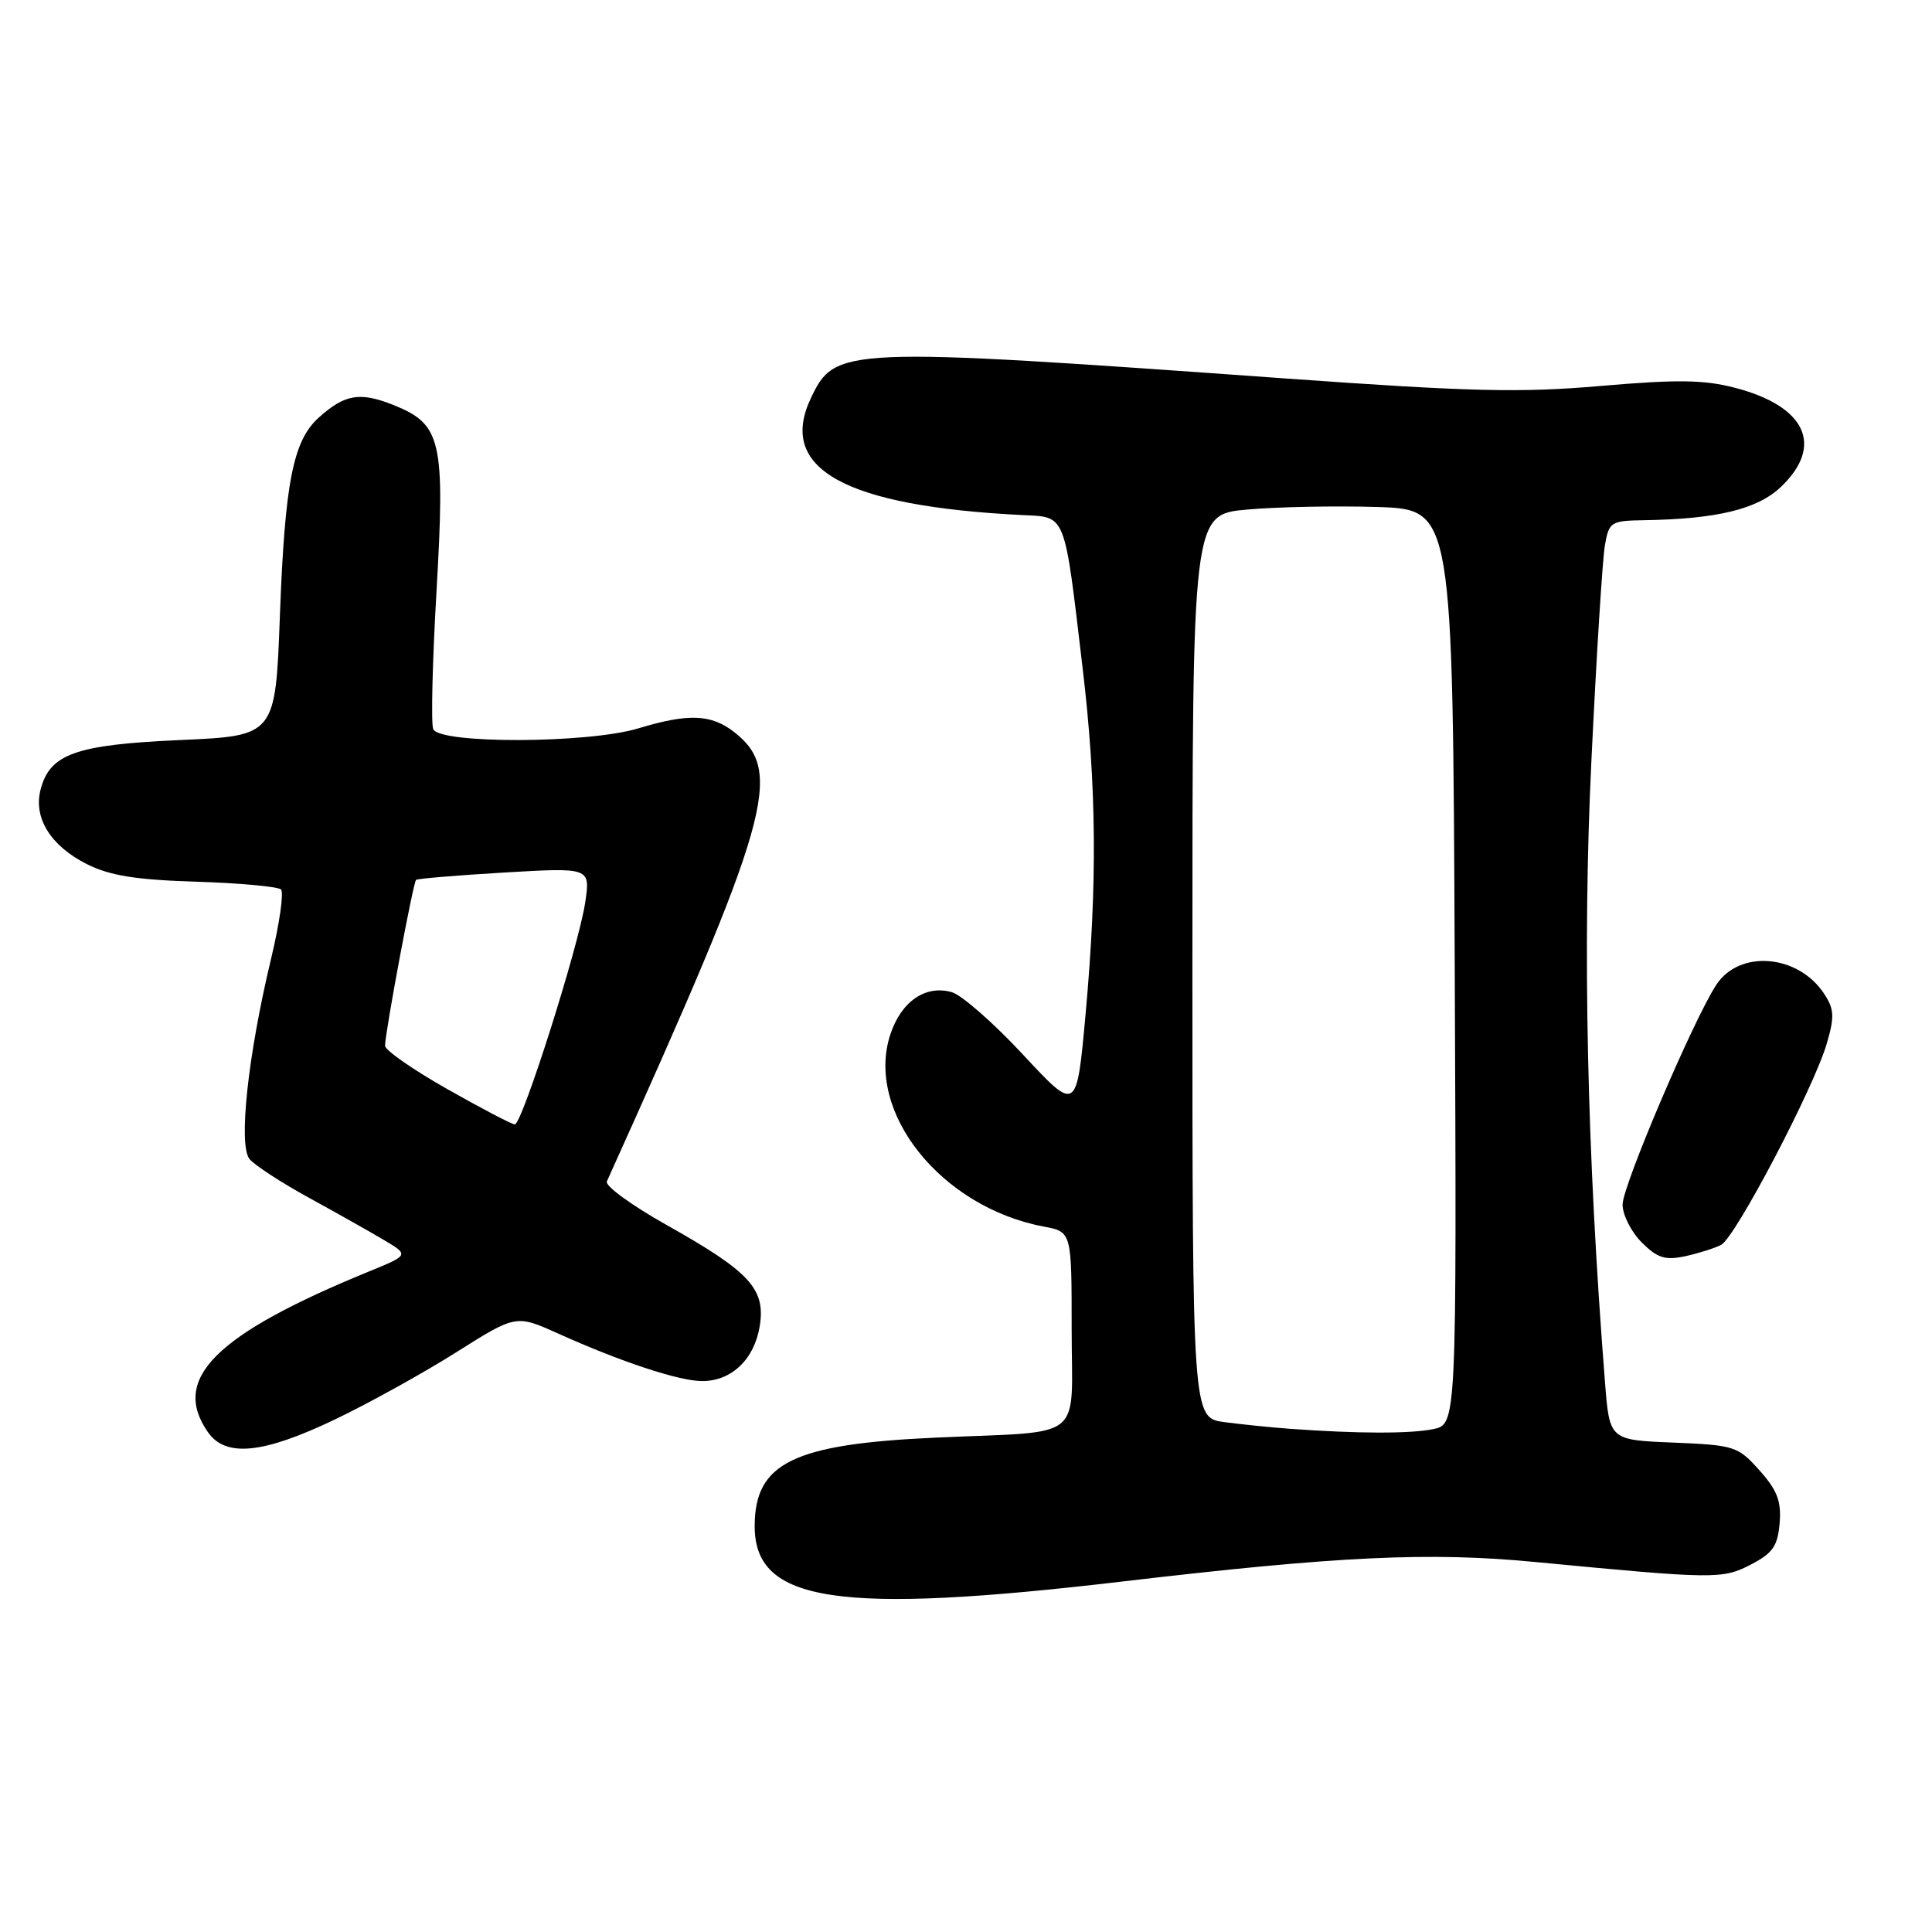 <?xml version="1.0" encoding="UTF-8" standalone="no"?>
<!DOCTYPE svg PUBLIC "-//W3C//DTD SVG 1.1//EN" "http://www.w3.org/Graphics/SVG/1.1/DTD/svg11.dtd" >
<svg xmlns="http://www.w3.org/2000/svg" xmlns:xlink="http://www.w3.org/1999/xlink" version="1.1" viewBox="0 0 256 256">
 <g >
 <path fill="currentColor"
d=" M 148.71 209.56 C 177.33 206.19 189.41 205.62 203.50 206.98 C 227.18 209.25 228.23 209.27 232.00 207.31 C 234.90 205.81 235.55 204.87 235.81 201.83 C 236.05 198.92 235.50 197.47 233.14 194.83 C 230.28 191.63 229.84 191.49 221.72 191.15 C 213.27 190.81 213.27 190.81 212.67 183.15 C 210.28 152.82 209.68 125.42 210.86 100.99 C 211.53 86.97 212.34 74.04 212.66 72.25 C 213.20 69.15 213.44 69.00 217.86 68.93 C 227.57 68.77 232.90 67.47 236.01 64.49 C 241.71 59.03 239.28 53.82 229.88 51.38 C 225.78 50.31 222.20 50.27 212.11 51.14 C 201.47 52.06 194.94 51.91 170.49 50.16 C 111.56 45.93 110.66 45.97 107.44 52.77 C 103.00 62.13 111.93 67.07 135.46 68.25 C 141.32 68.54 140.99 67.71 143.45 88.50 C 145.31 104.11 145.42 117.08 143.84 134.44 C 142.66 147.38 142.66 147.38 135.58 139.77 C 131.69 135.58 127.43 131.85 126.13 131.47 C 122.65 130.47 119.43 132.68 117.98 137.05 C 114.59 147.32 124.69 159.97 138.31 162.53 C 142.00 163.22 142.00 163.22 142.00 176.09 C 142.00 191.23 144.06 189.58 124.04 190.49 C 105.10 191.34 100.00 193.84 100.00 202.24 C 100.00 212.33 111.02 213.99 148.71 209.56 Z  M 44.35 188.10 C 48.83 185.96 56.07 181.95 60.43 179.20 C 68.37 174.19 68.37 174.19 73.93 176.69 C 82.32 180.47 89.99 183.00 93.05 183.00 C 96.94 183.00 99.96 180.11 100.67 175.71 C 101.46 170.78 99.36 168.51 88.28 162.29 C 83.69 159.71 80.15 157.13 80.41 156.55 C 102.15 108.39 103.90 102.22 97.33 97.04 C 94.25 94.62 91.23 94.50 84.59 96.51 C 77.93 98.53 58.16 98.59 57.40 96.60 C 57.10 95.83 57.30 87.61 57.84 78.35 C 58.99 58.36 58.50 56.22 52.15 53.67 C 47.69 51.89 45.69 52.23 42.24 55.33 C 38.83 58.40 37.75 63.91 37.09 81.50 C 36.50 97.50 36.50 97.50 23.86 98.06 C 9.96 98.68 6.57 99.90 5.36 104.69 C 4.43 108.42 6.74 112.10 11.51 114.50 C 14.56 116.03 17.98 116.58 26.00 116.83 C 31.78 117.01 36.83 117.48 37.23 117.86 C 37.63 118.24 37.04 122.37 35.92 127.03 C 32.84 139.88 31.56 151.76 33.07 153.59 C 33.75 154.40 37.27 156.70 40.90 158.69 C 44.53 160.68 49.01 163.20 50.86 164.30 C 54.22 166.30 54.22 166.30 48.86 168.49 C 28.48 176.84 22.61 182.71 27.56 189.78 C 29.91 193.14 34.86 192.64 44.35 188.10 Z  M 228.06 164.95 C 229.95 163.96 240.31 144.22 242.05 138.30 C 243.10 134.72 243.05 133.73 241.72 131.70 C 238.29 126.45 230.49 125.79 227.42 130.49 C 224.39 135.11 215.00 157.13 215.00 159.61 C 215.00 160.97 216.14 163.23 217.53 164.62 C 219.61 166.70 220.63 167.02 223.28 166.46 C 225.05 166.07 227.20 165.40 228.06 164.95 Z  M 171.00 189.33 C 168.53 189.15 164.59 188.75 162.25 188.44 C 158.00 187.88 158.00 187.88 158.00 128.02 C 158.00 68.17 158.00 68.17 165.25 67.52 C 169.24 67.16 177.00 67.01 182.50 67.18 C 192.50 67.50 192.50 67.50 192.76 128.12 C 193.02 188.75 193.02 188.75 189.88 189.37 C 186.81 189.99 179.96 189.97 171.00 189.33 Z  M 59.25 144.30 C 54.71 141.73 51.01 139.15 51.02 138.56 C 51.05 136.70 54.75 116.91 55.13 116.59 C 55.34 116.42 60.62 115.98 66.87 115.61 C 78.23 114.95 78.23 114.95 77.54 119.60 C 76.67 125.40 69.18 149.01 68.21 148.99 C 67.82 148.98 63.79 146.87 59.25 144.30 Z "/>
</g>
</svg>